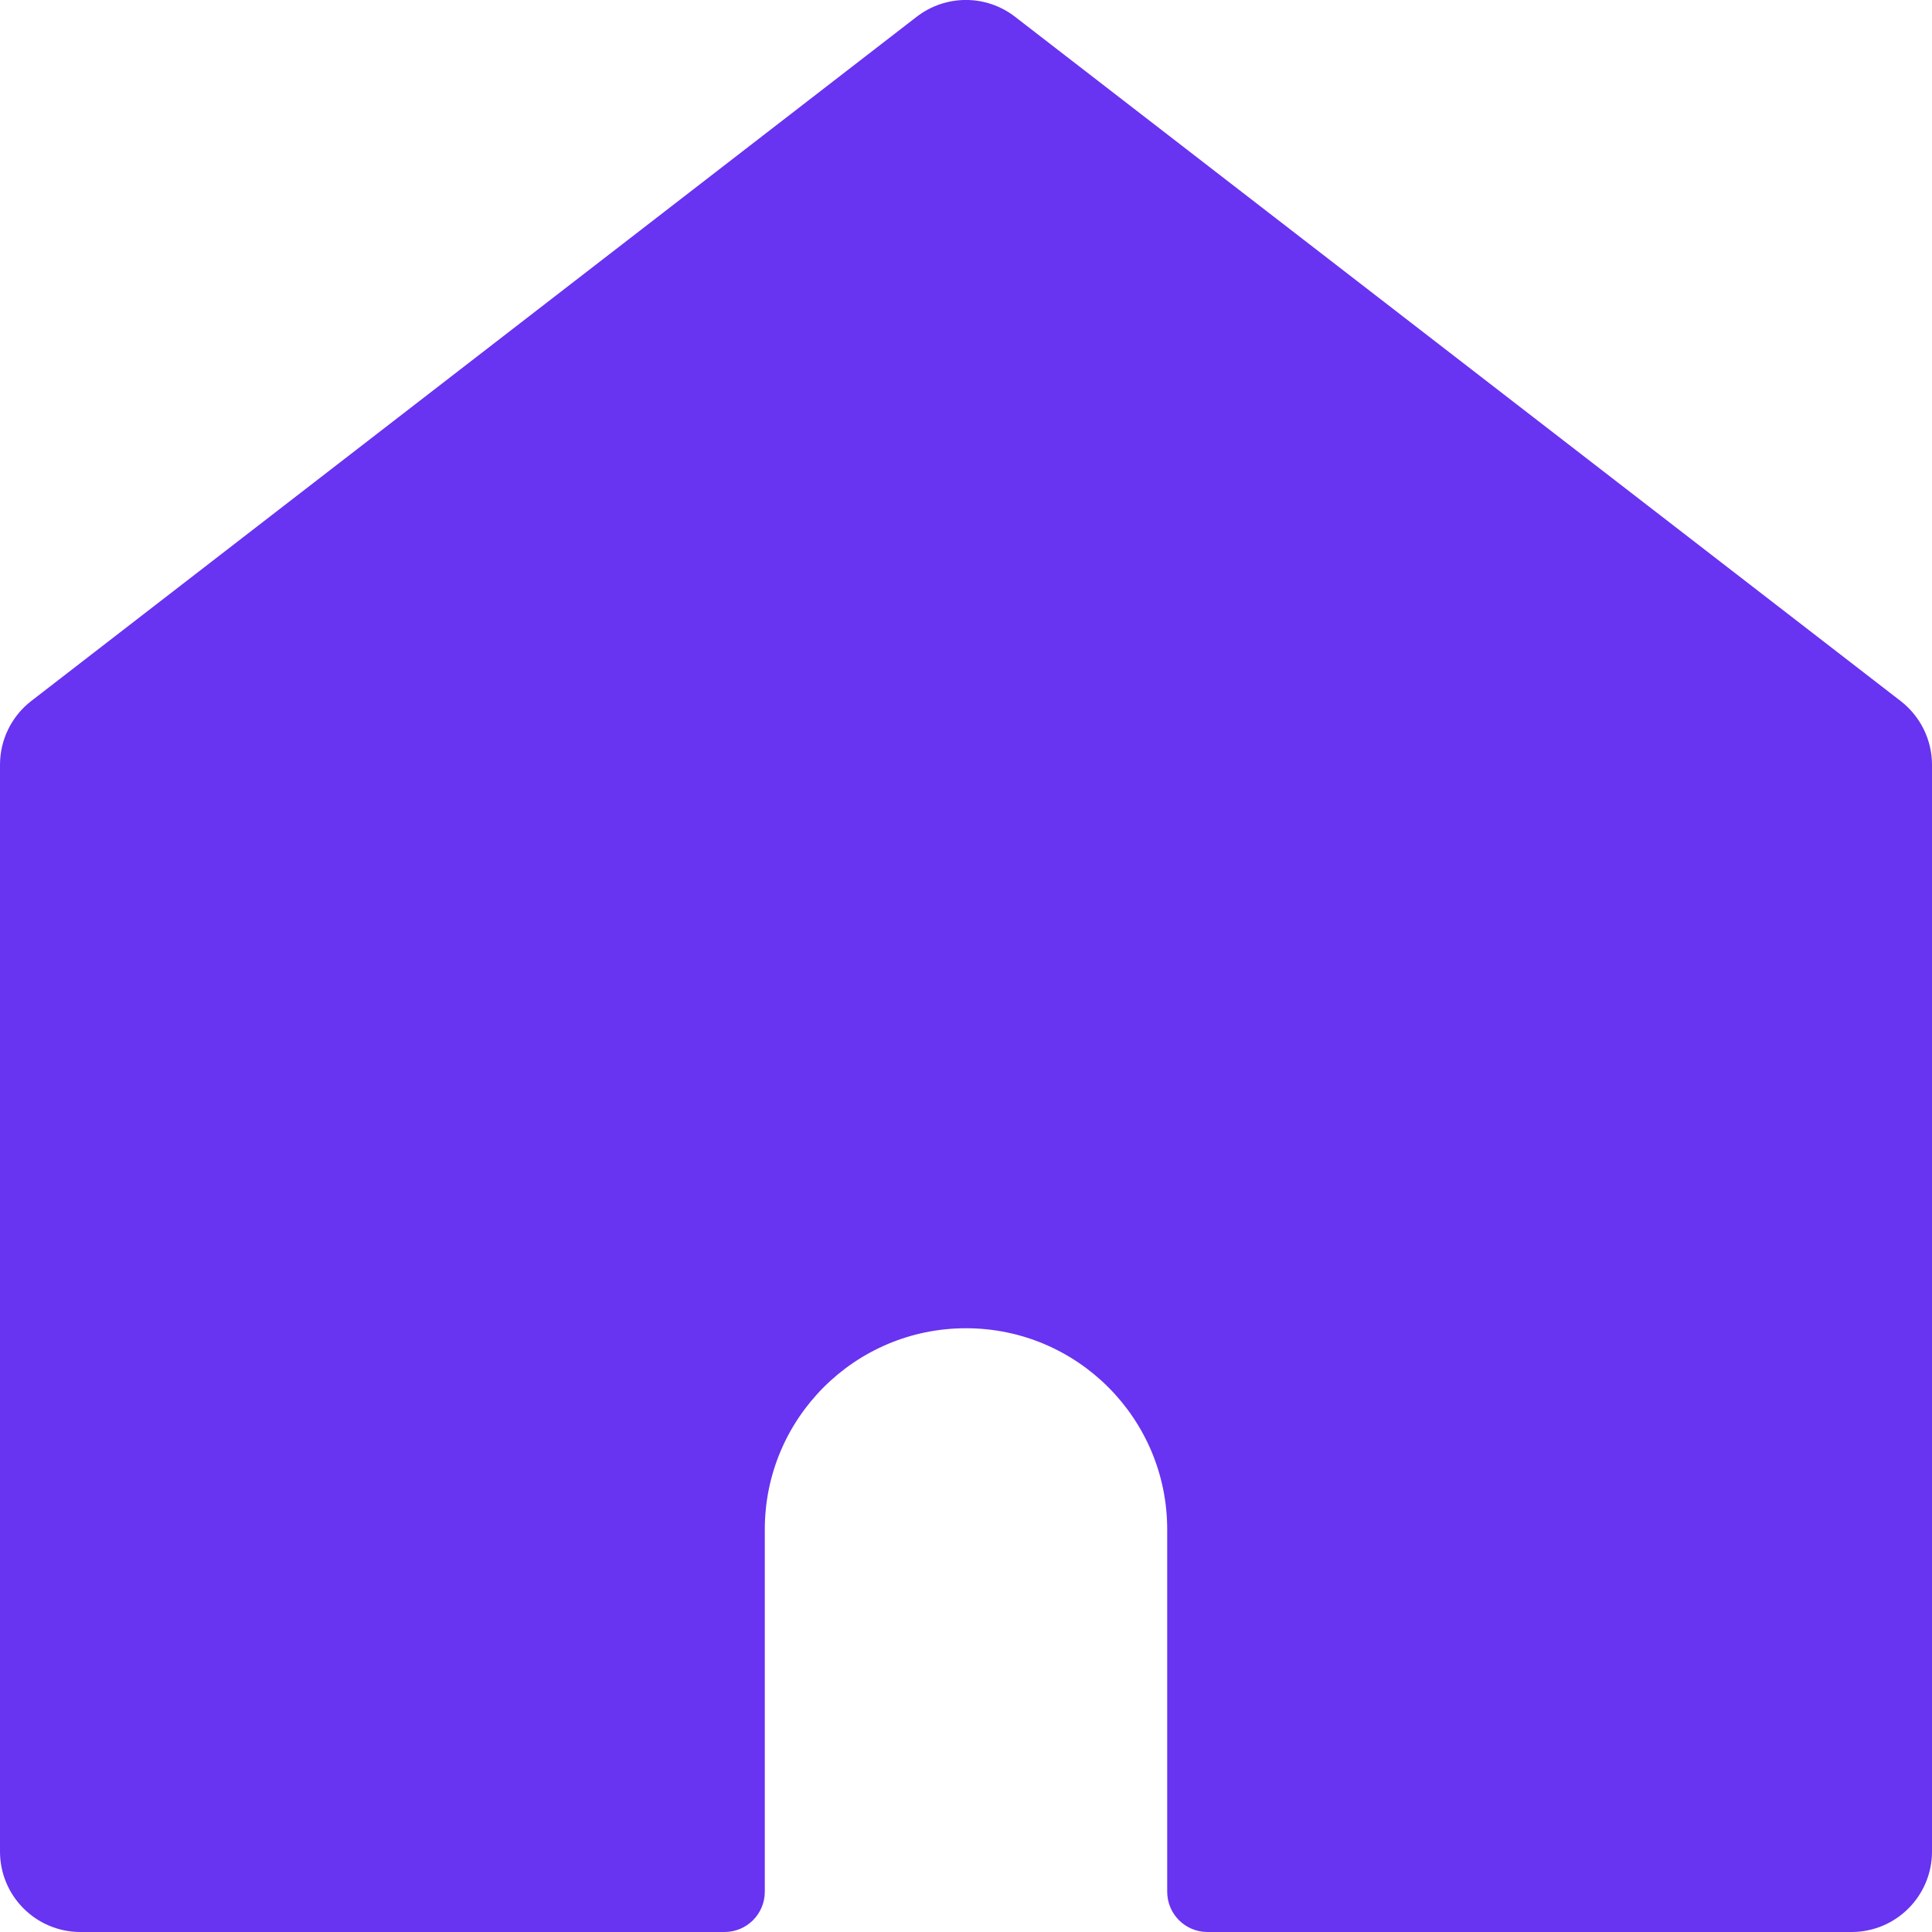 <svg width="14" height="14" viewBox="0 0 14 14" fill="none" xmlns="http://www.w3.org/2000/svg">
<path d="M14 5.542C14 5.361 13.916 5.191 13.773 5.08L7.356 0.122C7.146 -0.041 6.853 -0.041 6.642 0.122L0.226 5.08C0.083 5.191 -0 5.361 2.45772e-07 5.542V13.417C2.45772e-07 13.739 0.261 14 0.583 14H5.25C5.411 14 5.542 13.87 5.542 13.708V11.083C5.542 10.278 6.195 9.625 7 9.625C7.805 9.625 8.458 10.278 8.458 11.083V13.708C8.458 13.87 8.589 14 8.75 14H13.417C13.739 14 14 13.739 14 13.417V5.542Z" fill="#6833F1"/>
</svg>
